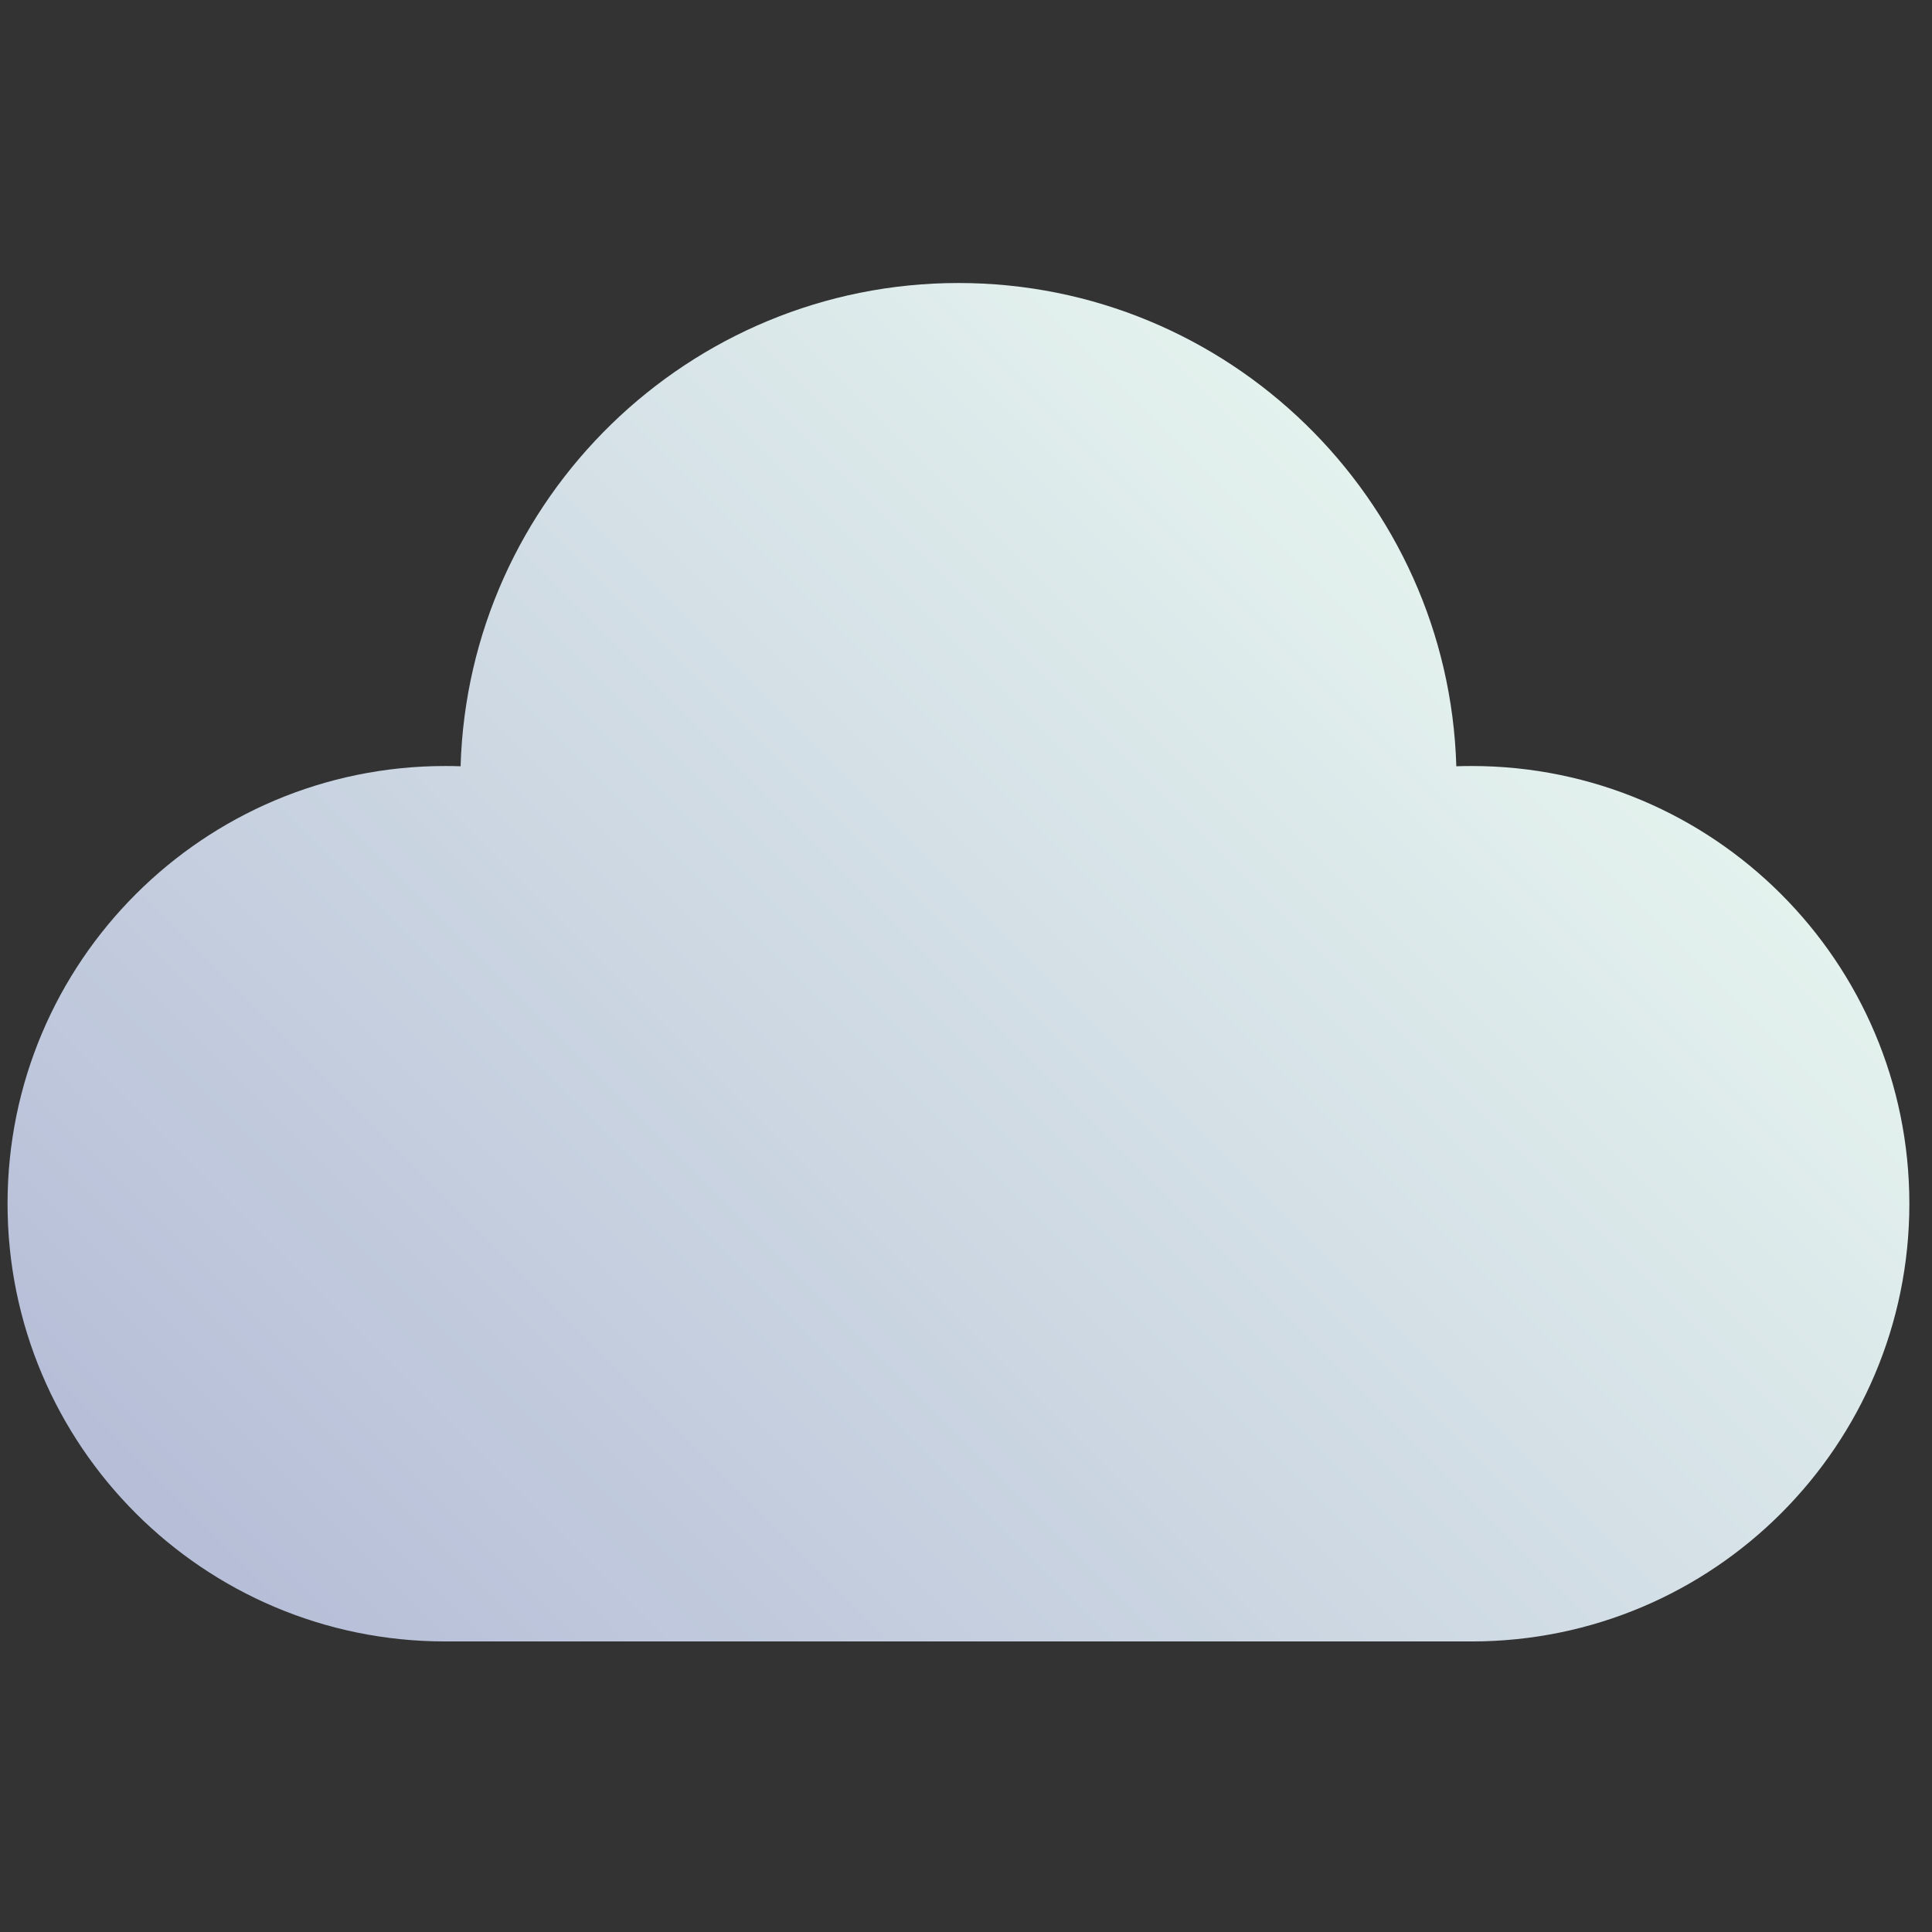<?xml version="1.0" encoding="utf-8"?>
<!-- Generator: Adobe Illustrator 27.0.1, SVG Export Plug-In . SVG Version: 6.00 Build 0)  -->
<svg version="1.1" id="Layer_1" xmlns="http://www.w3.org/2000/svg" xmlns:xlink="http://www.w3.org/1999/xlink" x="0px" y="0px"
	 viewBox="0 0 512 512" style="enable-background:new 0 0 512 512;" xml:space="preserve">
<rect x="0" y="0" width="512" height="512" fill="#333333" stroke="none"/>
<style type="text/css">
	.st0{fill:url(#SVGID_1_);}
</style>
<linearGradient id="SVGID_1_" gradientUnits="userSpaceOnUse" x1="103.976" y1="42.976" x2="404.024" y2="343.024" gradientTransform="matrix(1 0 0 -1 0 512)">
	<stop  offset="0.015" style="stop-color:#B7BFD8"/>
	<stop  offset="1" style="stop-color:#E4F2EE"/>
</linearGradient>
<path class="st0" d="M390,203c-1.35,0-2.7,0.02-4.06,0.07C383.86,132.1,325.47,75,254,75s-129.86,57.1-131.94,128.07
	c-1.36-0.05-2.71-0.07-4.06-0.07C53.93,203,2,254.93,2,319s51.93,116,116,116h272c64.07,0,116-51.93,116-116S454.07,203,390,203
	L390,203z"/>
</svg>
